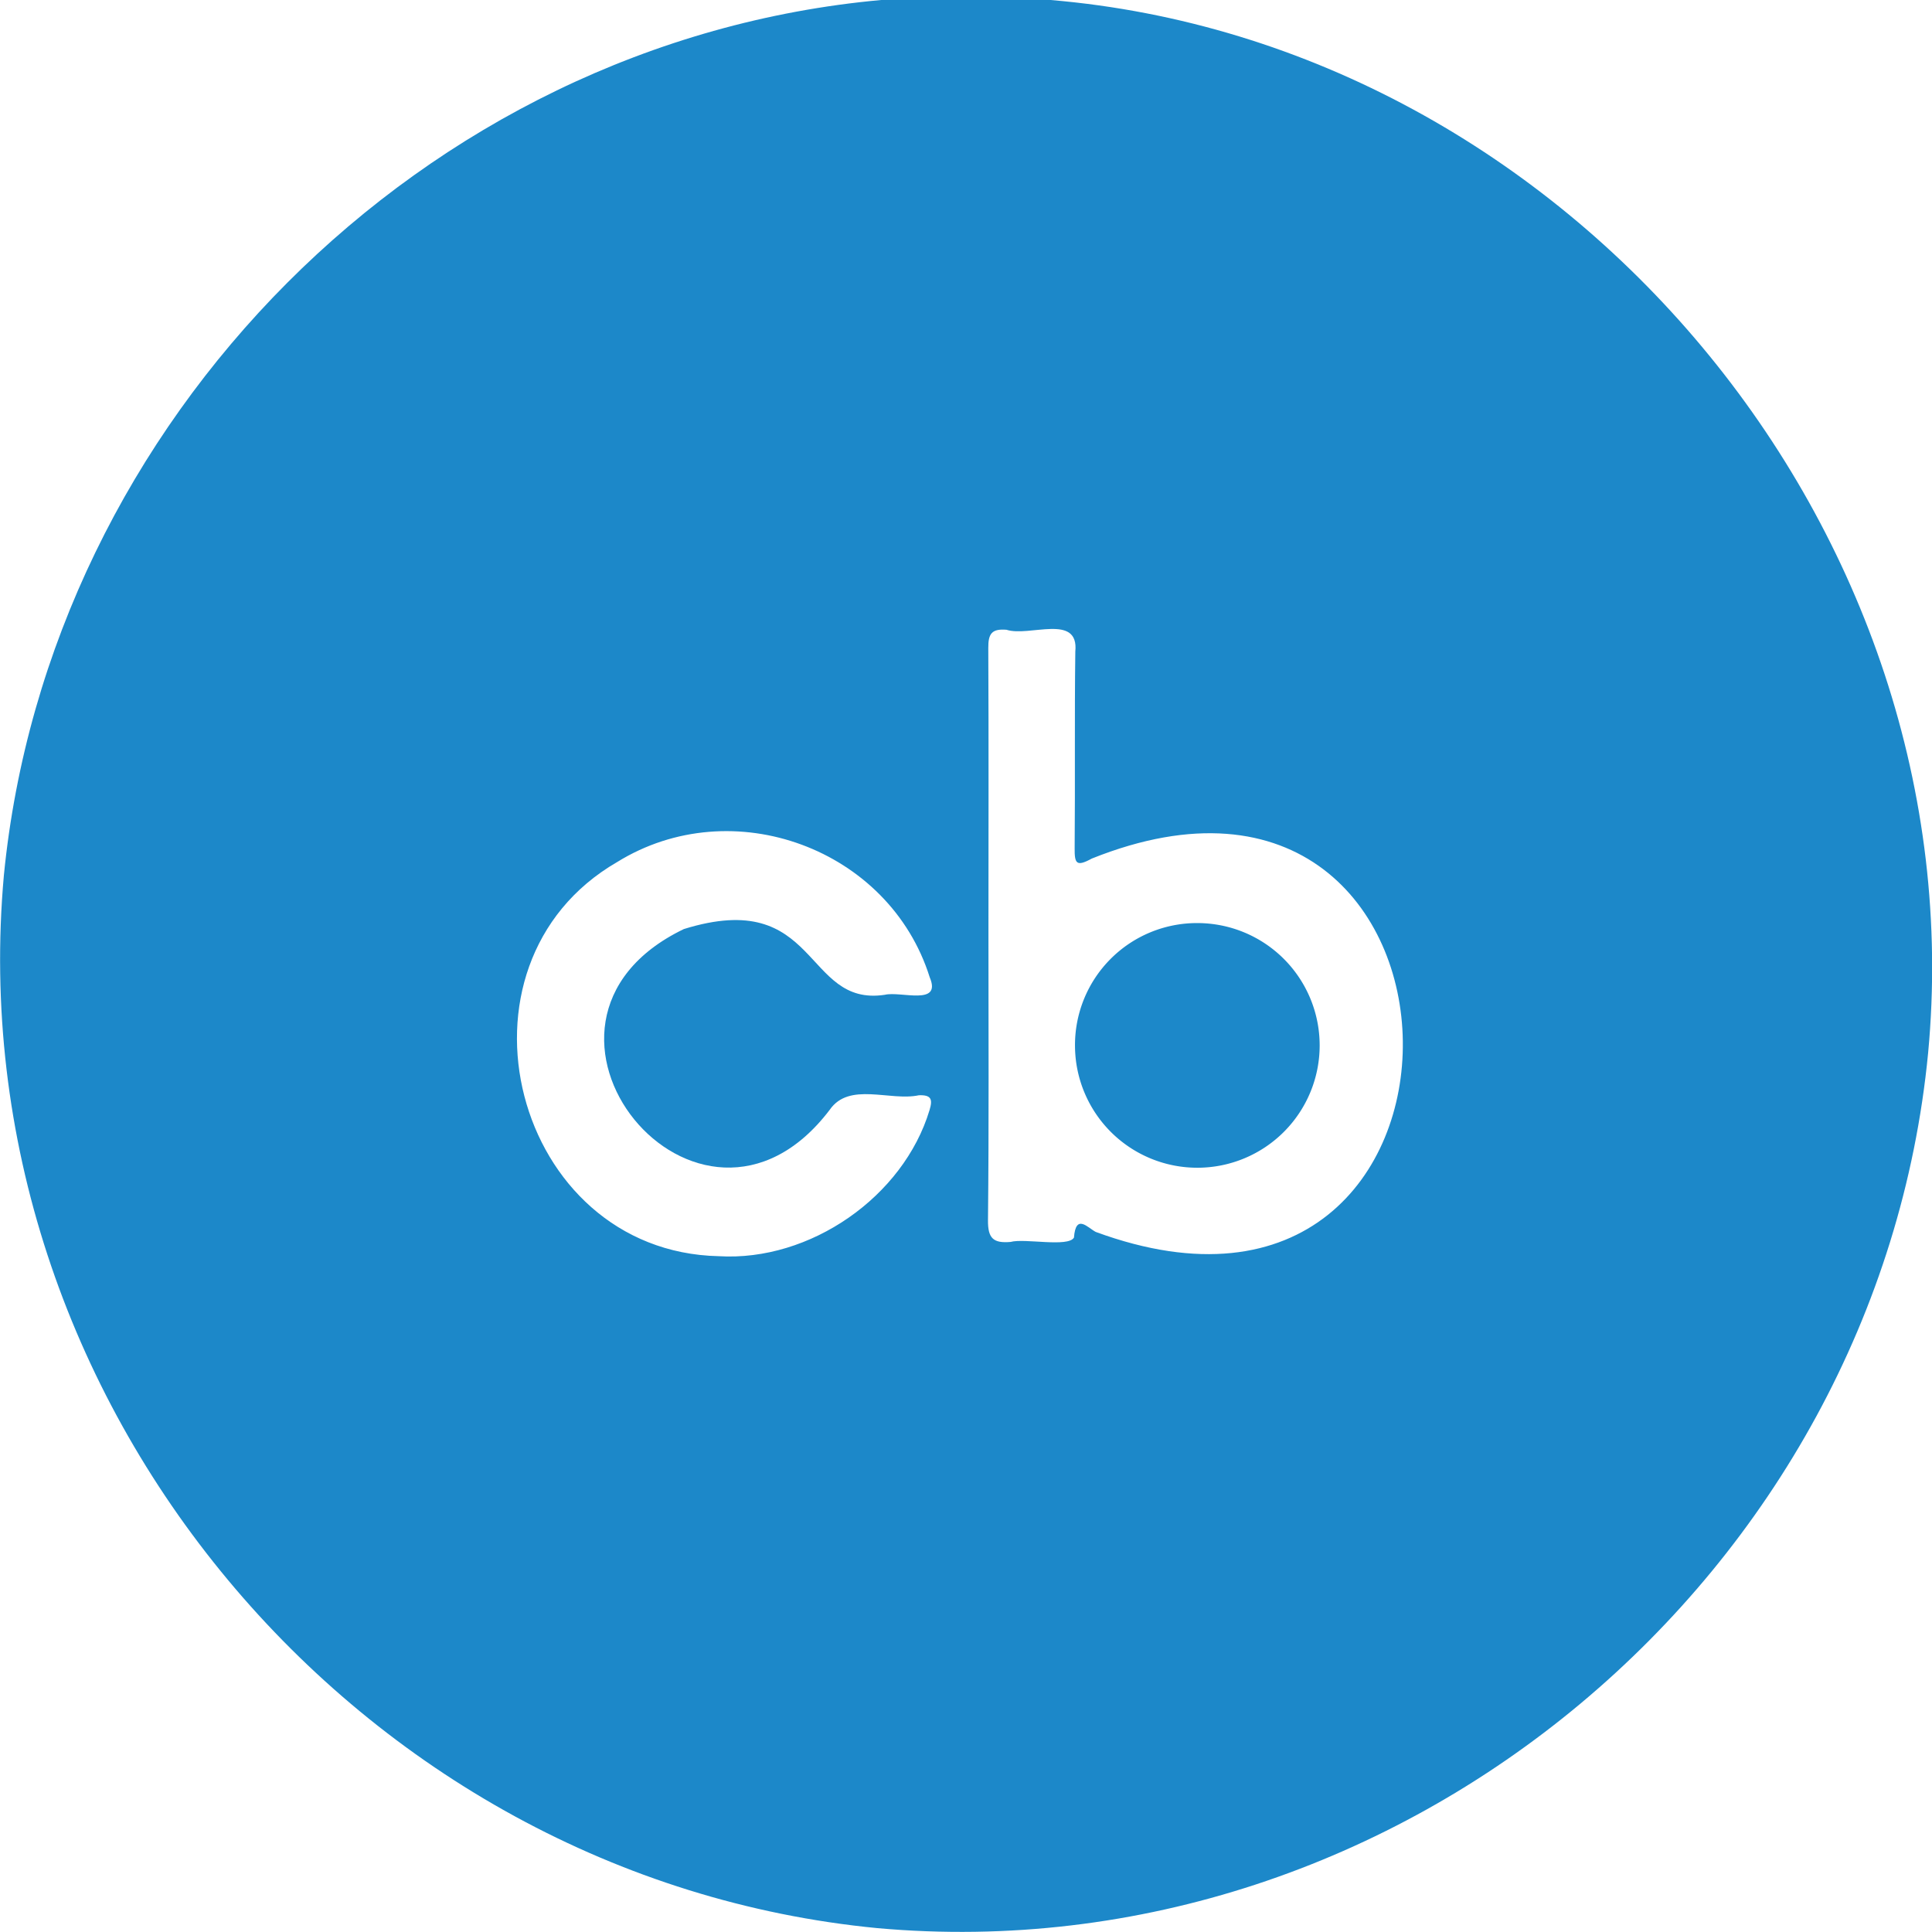 <svg xmlns="http://www.w3.org/2000/svg" viewBox="0 0 500 500"><defs><style>.a{fill:#1c88c9;}</style></defs><path class="a" d="M228.05,0h43.83C406.06,11.32,511.69,137.33,499,272.47,486,407.31,362.78,511.19,227.06,499,92.5,486-11.19,362.54,1,226.56,12.55,108.88,109.32,10.78,228.05,0Zm27.76,242c0,24.6.14,49.19-.12,73.79-.05,4.75,1.43,6,5.85,5.62,3.62-1,14.88,1.46,16.4-1.12.48-6.31,3.53-2.58,5.63-1.47,107.46,39.51,104.82-139-1-96.63-4,2.19-4.49,1.33-4.45-2.71.15-16.95-.05-33.9.17-50.85,1-10-11.94-3.72-17.82-5.65-3.79-.3-4.73,1-4.7,4.73C255.89,192.43,255.81,217.2,255.81,242ZM229,257.45c4.08-1,14.8,3,11.61-4.53-10.45-33.31-51.05-48.3-80.9-29.82-46,26.64-26.79,100.86,26.31,102,23.63,1.42,47.79-15.37,54.55-37.83.84-2.77.45-3.93-2.75-3.82-7.51,1.61-18.05-3.56-23.1,3.78-33.83,44.55-88.48-22.35-37.74-46.79C212.09,229.52,207.83,260.67,229,257.45Z"/><path class="a" d="M310,238.89a31.66,31.66,0,1,1-31.79,32A31.57,31.57,0,0,1,310,238.89Z"/></svg>